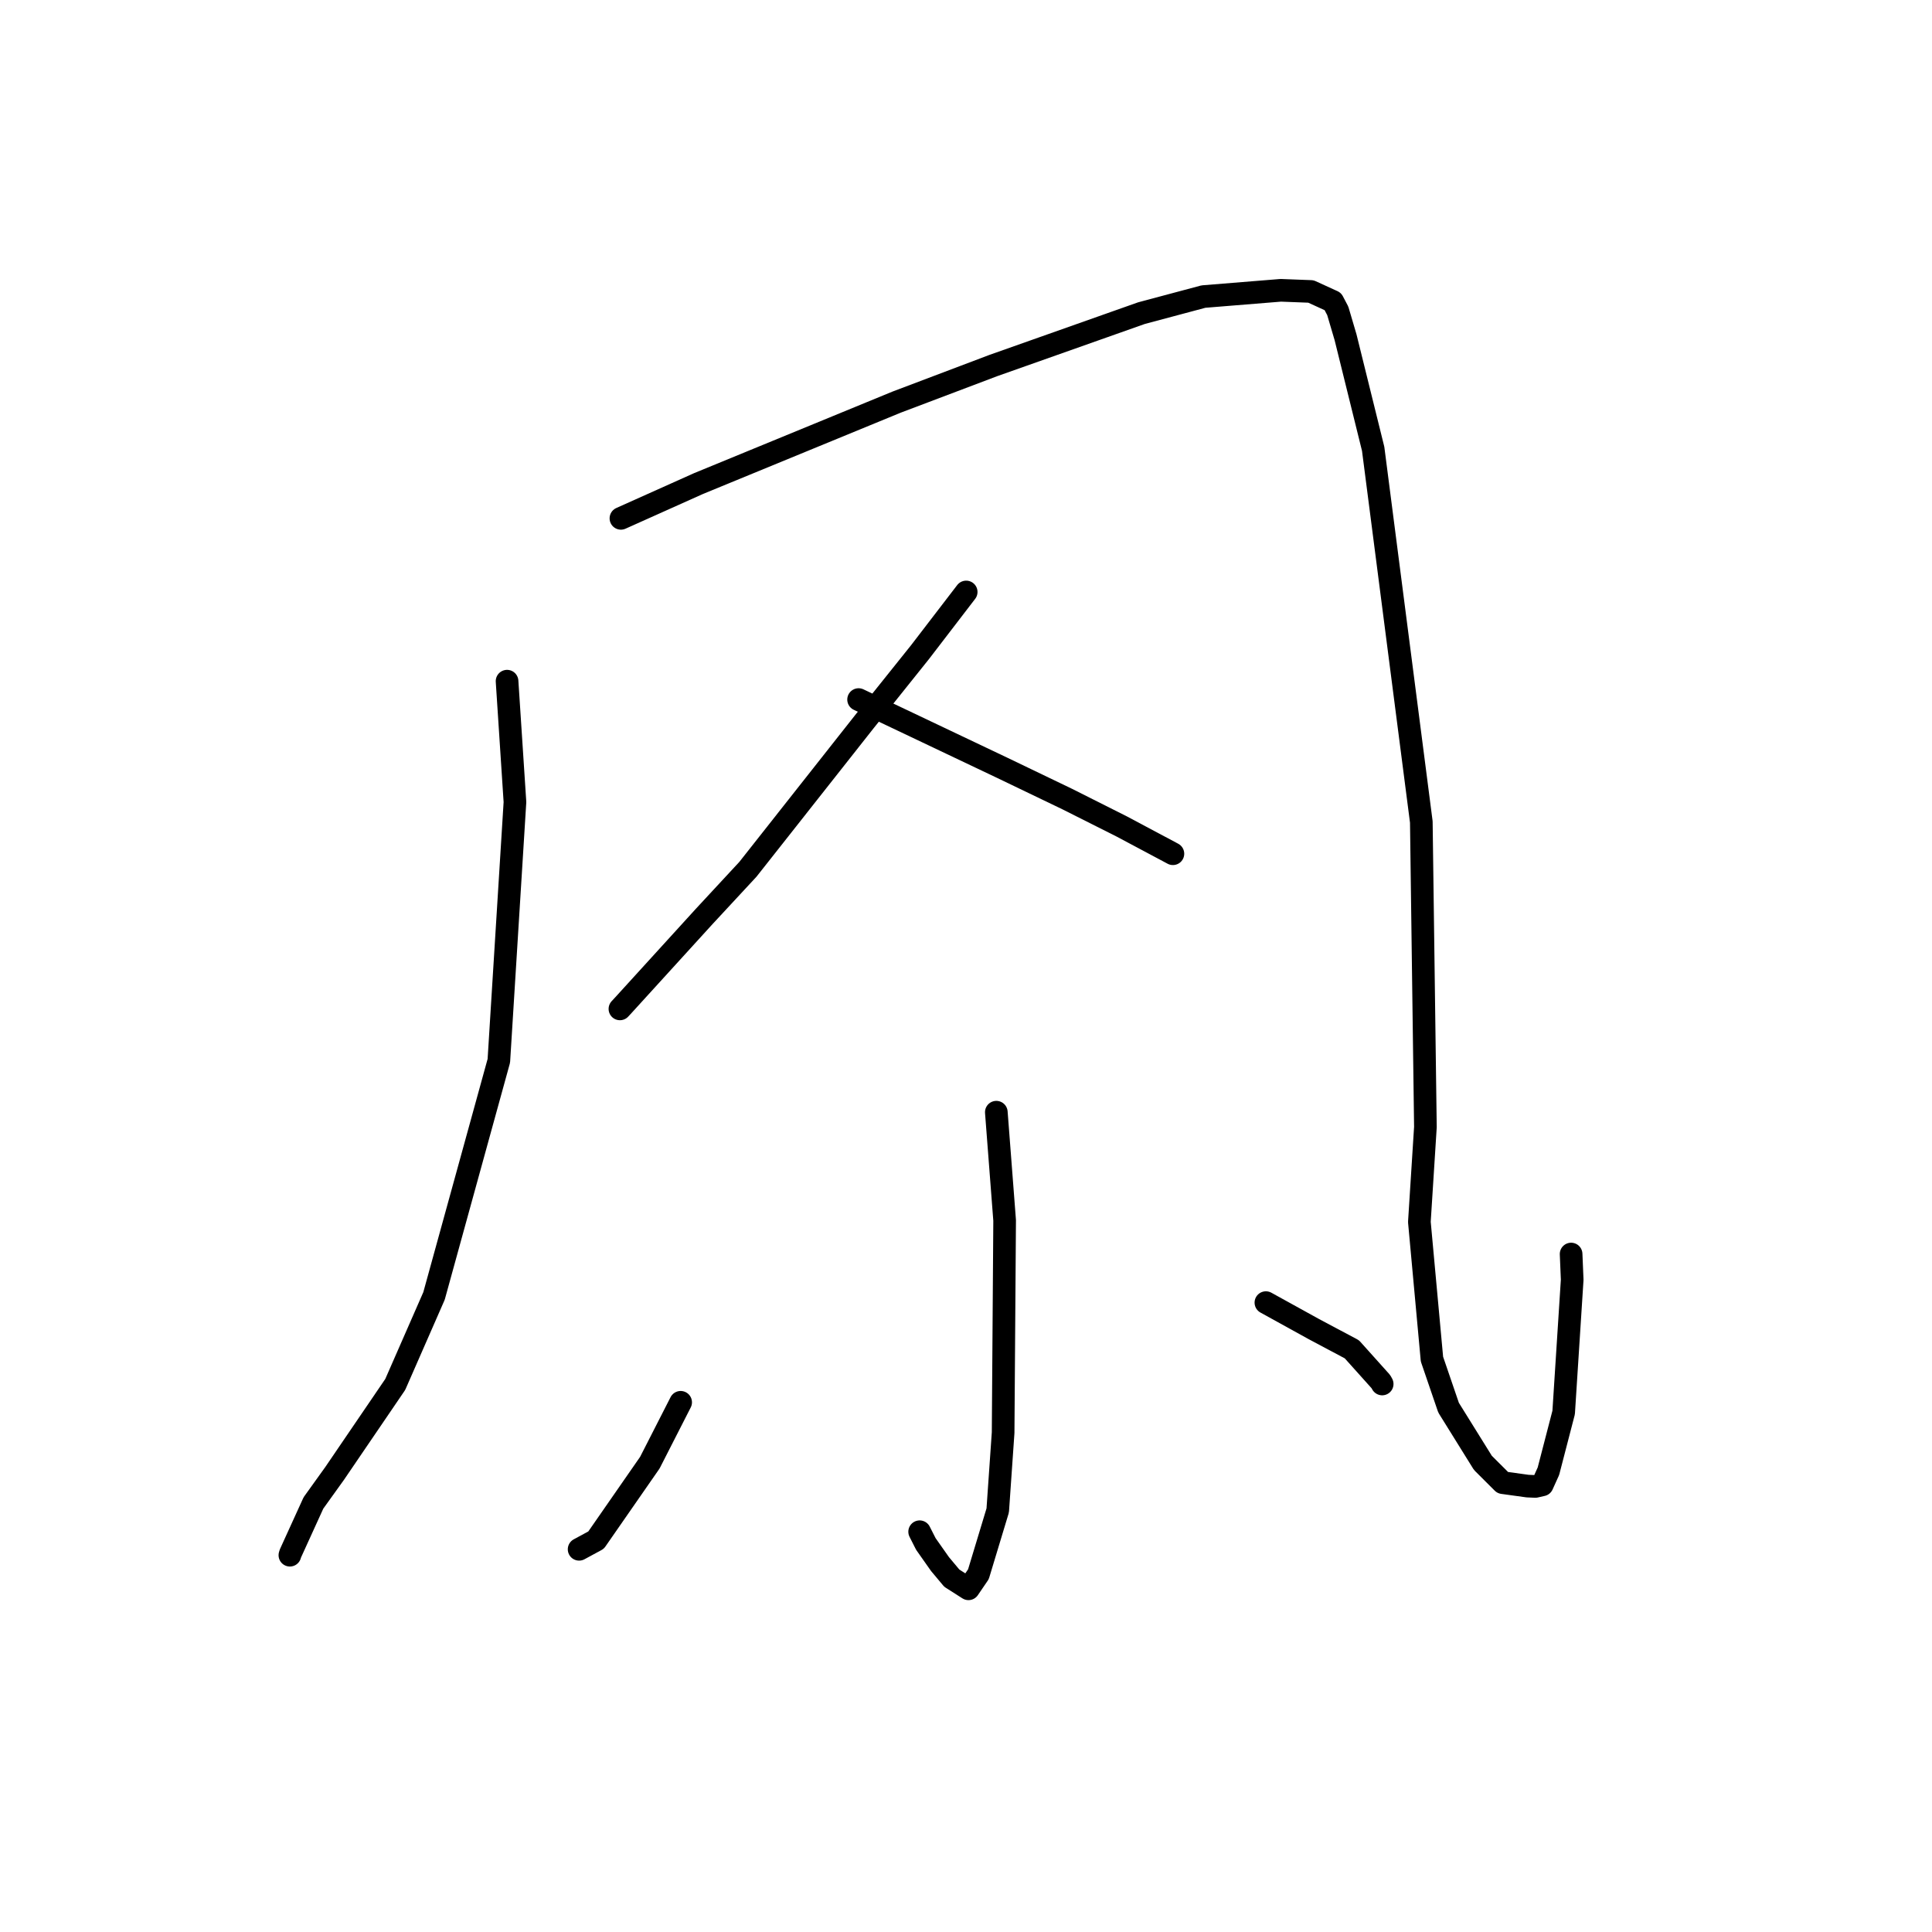 <?xml version="1.0" standalone="no"?>
    <svg width="256" height="256" xmlns="http://www.w3.org/2000/svg" version="1.1">
    <polyline stroke="black" stroke-width="3" stroke-linecap="round" fill="transparent" stroke-linejoin="round" points="67.188 90.259 68.234 106.279 66.099 140.561 57.51 171.72 52.372 183.446 44.338 195.24 41.533 199.148 38.478 205.851 38.411 206.073 " />
        <polyline stroke="black" stroke-width="3" stroke-linecap="round" fill="transparent" stroke-linejoin="round" points="82.276 68.684 92.565 64.072 118.796 53.288 131.628 48.433 151.236 41.498 159.462 39.298 169.707 38.467 173.704 38.62 176.606 39.946 177.26 41.189 178.295 44.694 181.951 59.475 188.332 108.914 188.874 149.337 188.074 161.915 189.742 180.09 191.943 186.525 196.49 193.836 199.122 196.461 202.415 196.917 203.44 196.96 204.356 196.753 205.174 194.943 207.193 187.163 208.323 169.575 208.18 166.166 " />
        <polyline stroke="black" stroke-width="3" stroke-linecap="round" fill="transparent" stroke-linejoin="round" points="128.025 78.439 121.911 86.408 114.598 95.545 99.101 115.19 93.3 121.445 82.601 133.192 82.143 133.685 " />
        <polyline stroke="black" stroke-width="3" stroke-linecap="round" fill="transparent" stroke-linejoin="round" points="113.767 92.696 132.802 101.74 141.424 105.885 148.632 109.51 155.169 112.991 155.406 113.119 155.417 113.125 " />
        <polyline stroke="black" stroke-width="3" stroke-linecap="round" fill="transparent" stroke-linejoin="round" points="132.018 147.372 133.119 161.713 132.919 189.838 132.204 200.137 129.646 208.594 128.329 210.525 126.121 209.116 124.556 207.248 122.68 204.583 121.858 202.962 " />
        <polyline stroke="black" stroke-width="3" stroke-linecap="round" fill="transparent" stroke-linejoin="round" points="90.19 185.812 86.106 193.815 78.982 204.074 76.871 205.216 76.735 205.29 " />
        <polyline stroke="black" stroke-width="3" stroke-linecap="round" fill="transparent" stroke-linejoin="round" points="167.738 172.604 174.093 176.112 179.128 178.79 182.977 183.08 183.146 183.386 " />
        </svg>